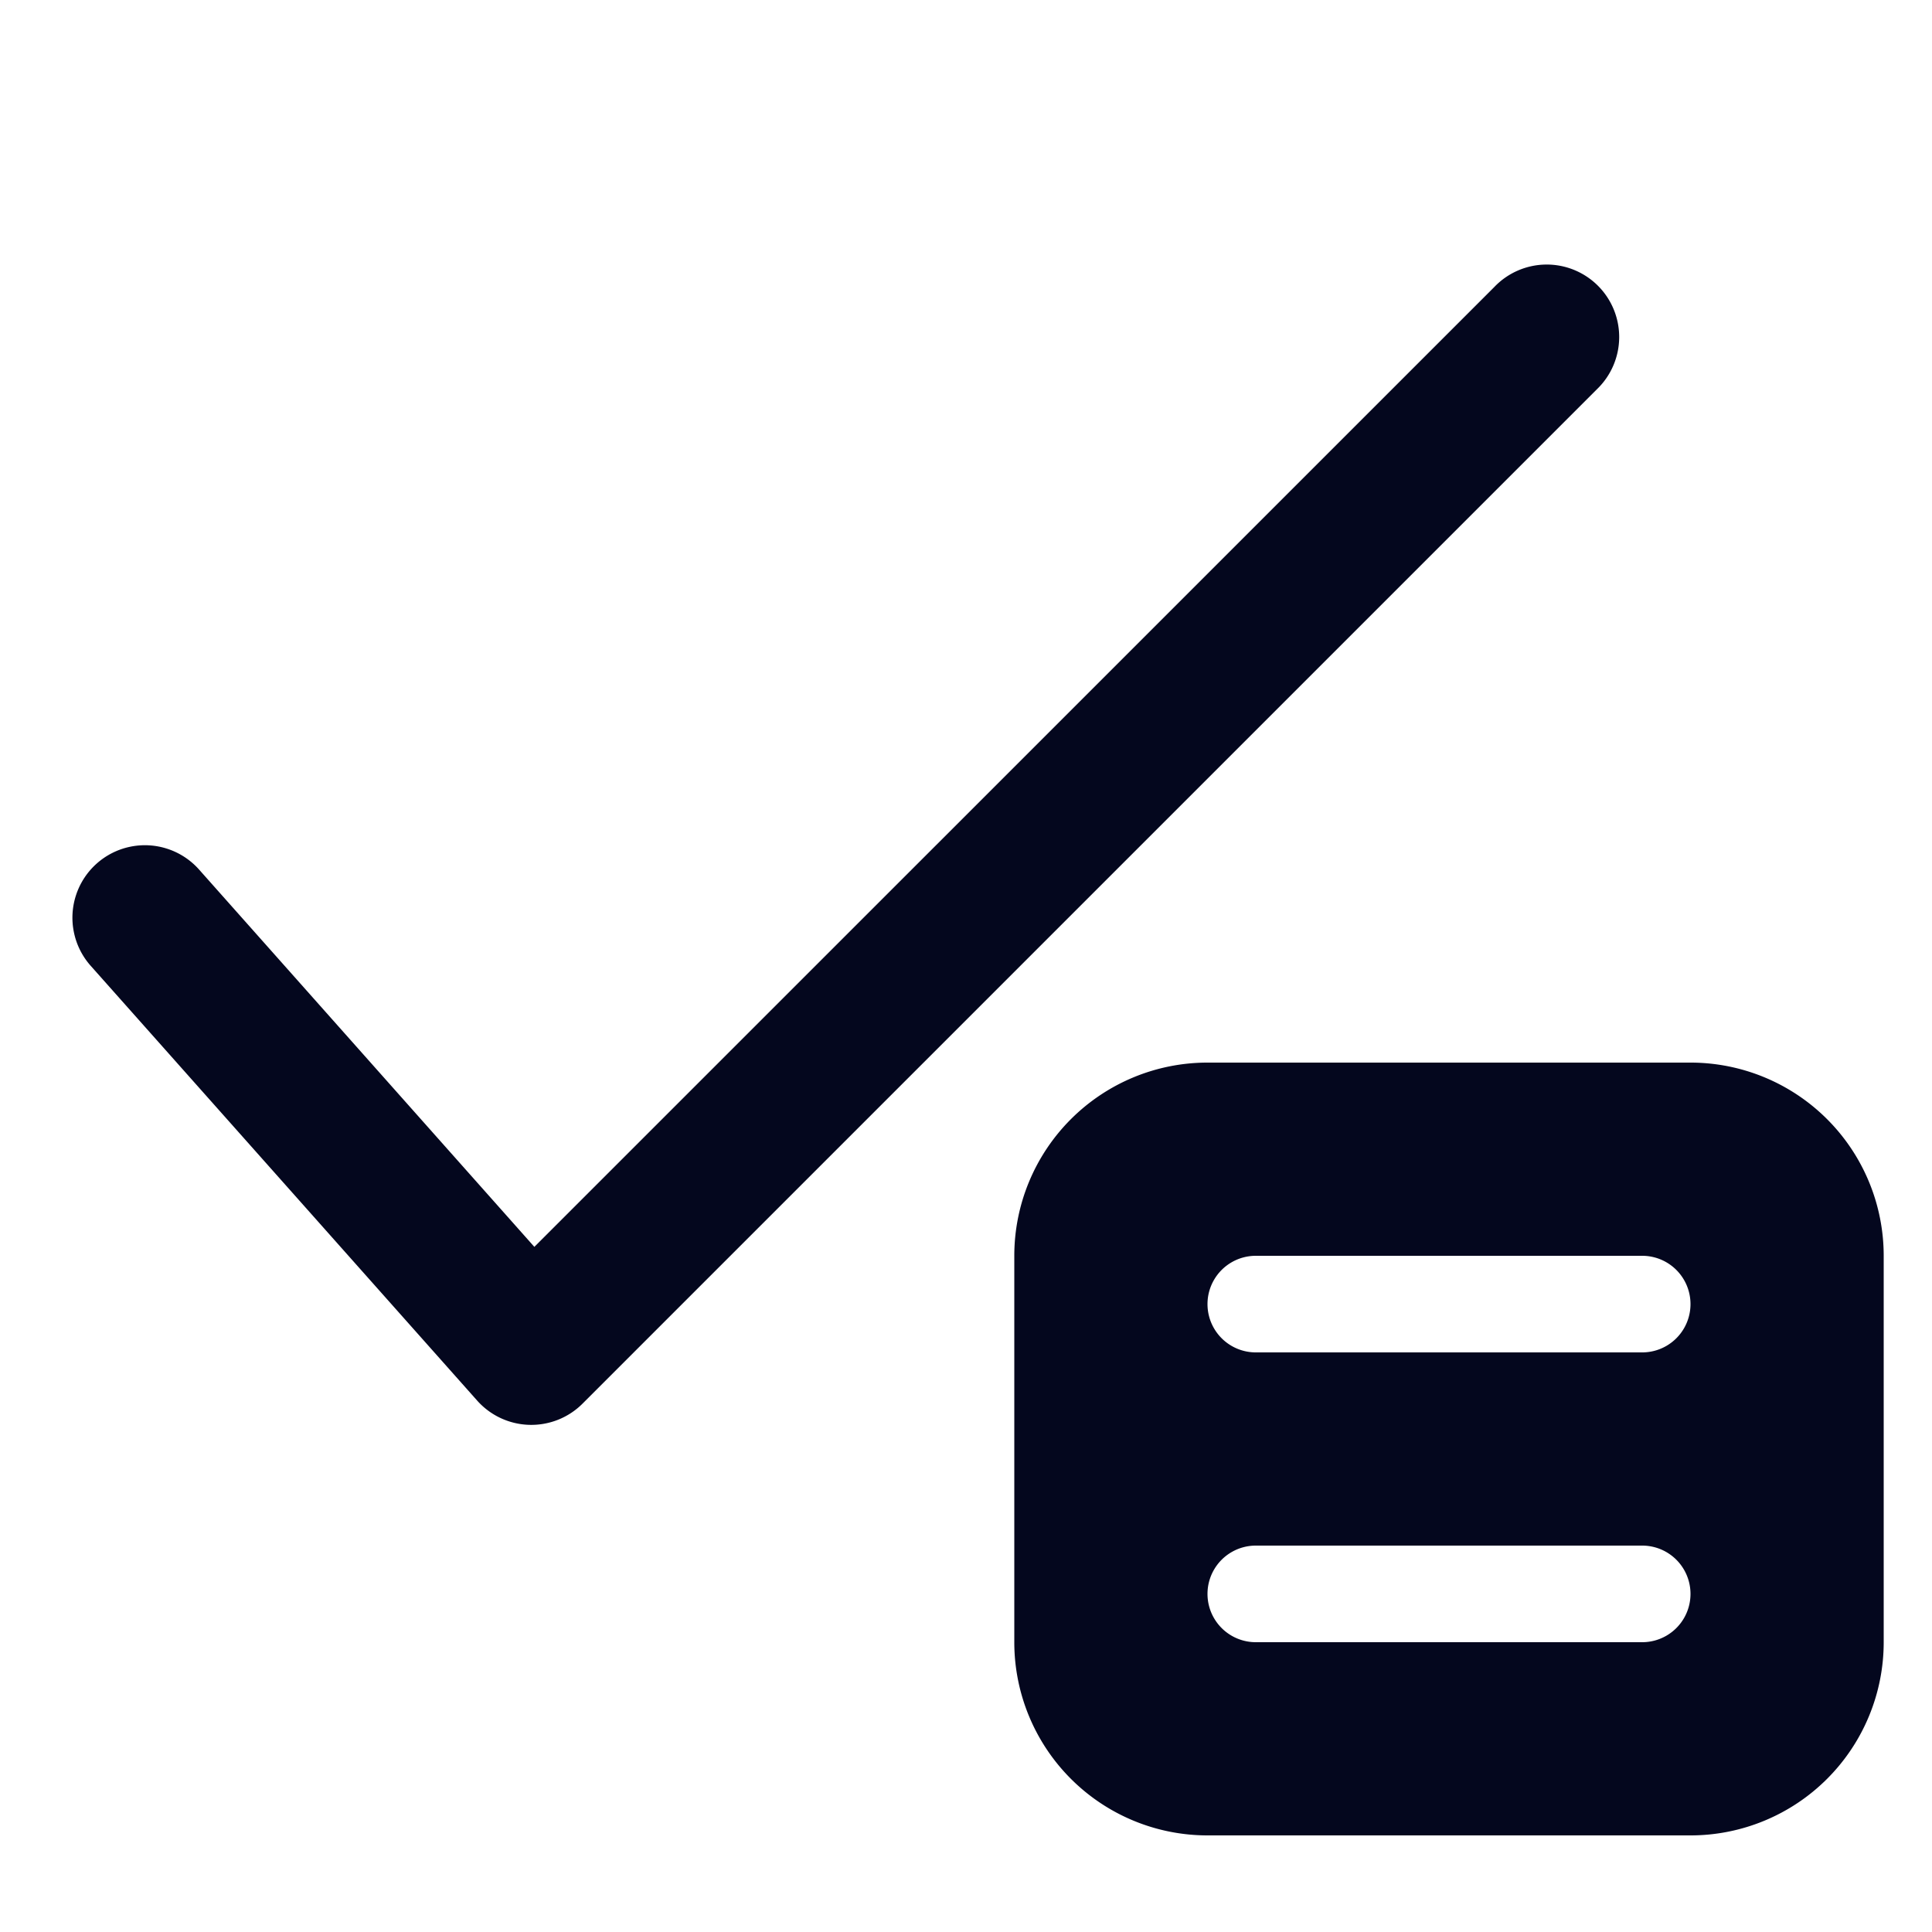 <svg xmlns="http://www.w3.org/2000/svg" width="24" height="24" fill="none"><path fill="#04071E" d="m6.638 15.489-4.165-4.687a.9.9 0 0 0-1.346 1.196l4.8 5.4a.9.9 0 0 0 1.31.038l12.6-12.6a.9.9 0 1 0-1.273-1.272zm5.962.111a2.4 2.4 0 0 1 2.4-2.4h6a2.4 2.4 0 0 1 2.4 2.4v4.8a2.4 2.4 0 0 1-2.4 2.4h-6a2.4 2.4 0 0 1-2.4-2.4zm7.8 3.6h-4.8a.6.6 0 1 0 0 1.2h4.8a.6.6 0 0 0 0-1.2m-4.8-3.6a.6.6 0 1 0 0 1.2h4.8a.6.6 0 0 0 0-1.2z"/></svg>